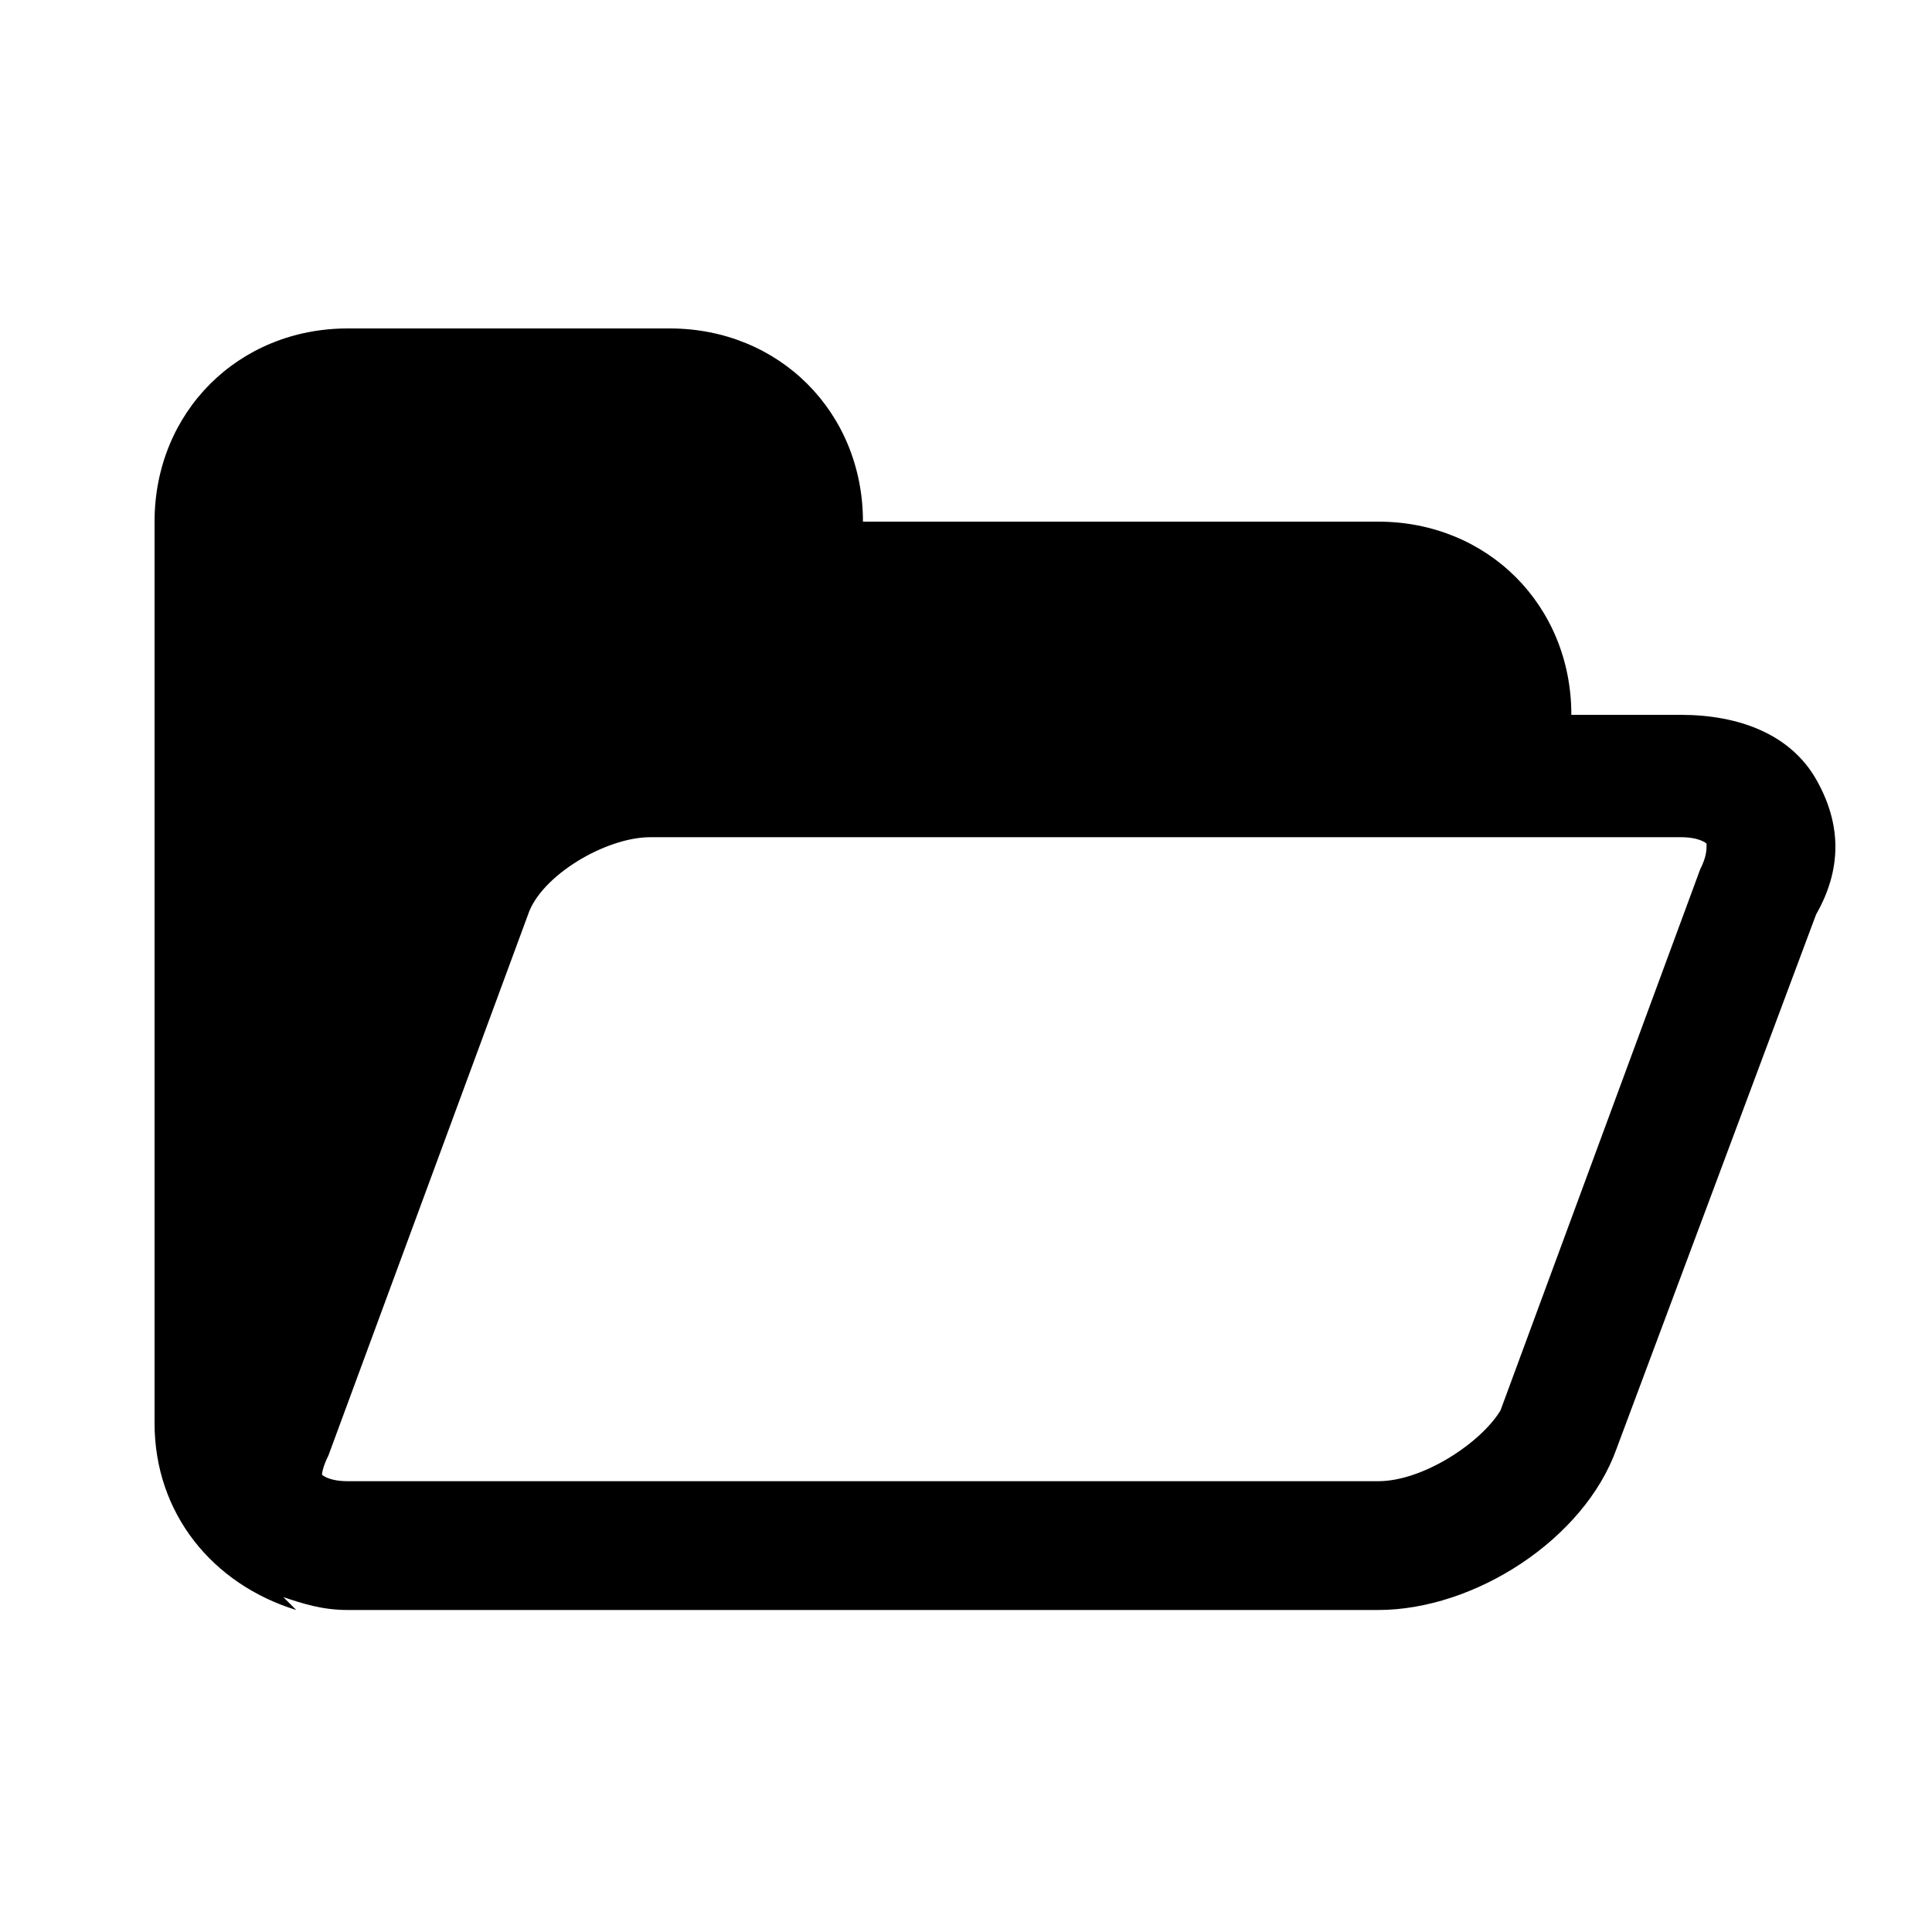 <?xml version="1.0" standalone="no"?><!DOCTYPE svg PUBLIC "-//W3C//DTD SVG 1.1//EN" "http://www.w3.org/Graphics/SVG/1.1/DTD/svg11.dtd"><svg t="1527241803912" class="icon" style="" viewBox="0 0 1024 1024" version="1.1" xmlns="http://www.w3.org/2000/svg" p-id="27126" xmlns:xlink="http://www.w3.org/1999/xlink" width="16" height="16"><defs><style type="text/css"></style></defs><path d="M962.56 413.013c-13.653-23.893-40.96-34.133-71.68-34.133l-58.027 0 0 0c0-58.027-44.373-102.4-102.4-102.4l-273.067 0c0-58.027-44.373-102.4-102.4-102.4l-170.667 0c-58.027 0-102.4 44.373-102.4 102.4l0 477.867c0 47.787 30.72 85.333 75.093 98.987-3.413-3.413-3.413-3.413-6.827-6.827C160.427 849.92 170.667 853.333 184.32 853.333l546.133 0c51.2 0 109.227-37.547 126.293-85.333l105.813-283.307C976.213 460.8 976.213 436.907 962.56 413.013zM901.12 460.8l-105.813 286.72C785.067 764.587 754.347 785.067 730.453 785.067l-546.133 0C174.08 785.067 170.667 781.653 170.667 781.653c0 0 0-3.413 3.413-10.24l105.813-286.72c6.827-20.48 40.96-40.96 64.853-40.96l546.133 0c10.24 0 13.653 3.413 13.653 3.413C904.533 450.56 904.533 453.973 901.12 460.8z" p-id="27127"></path></svg>